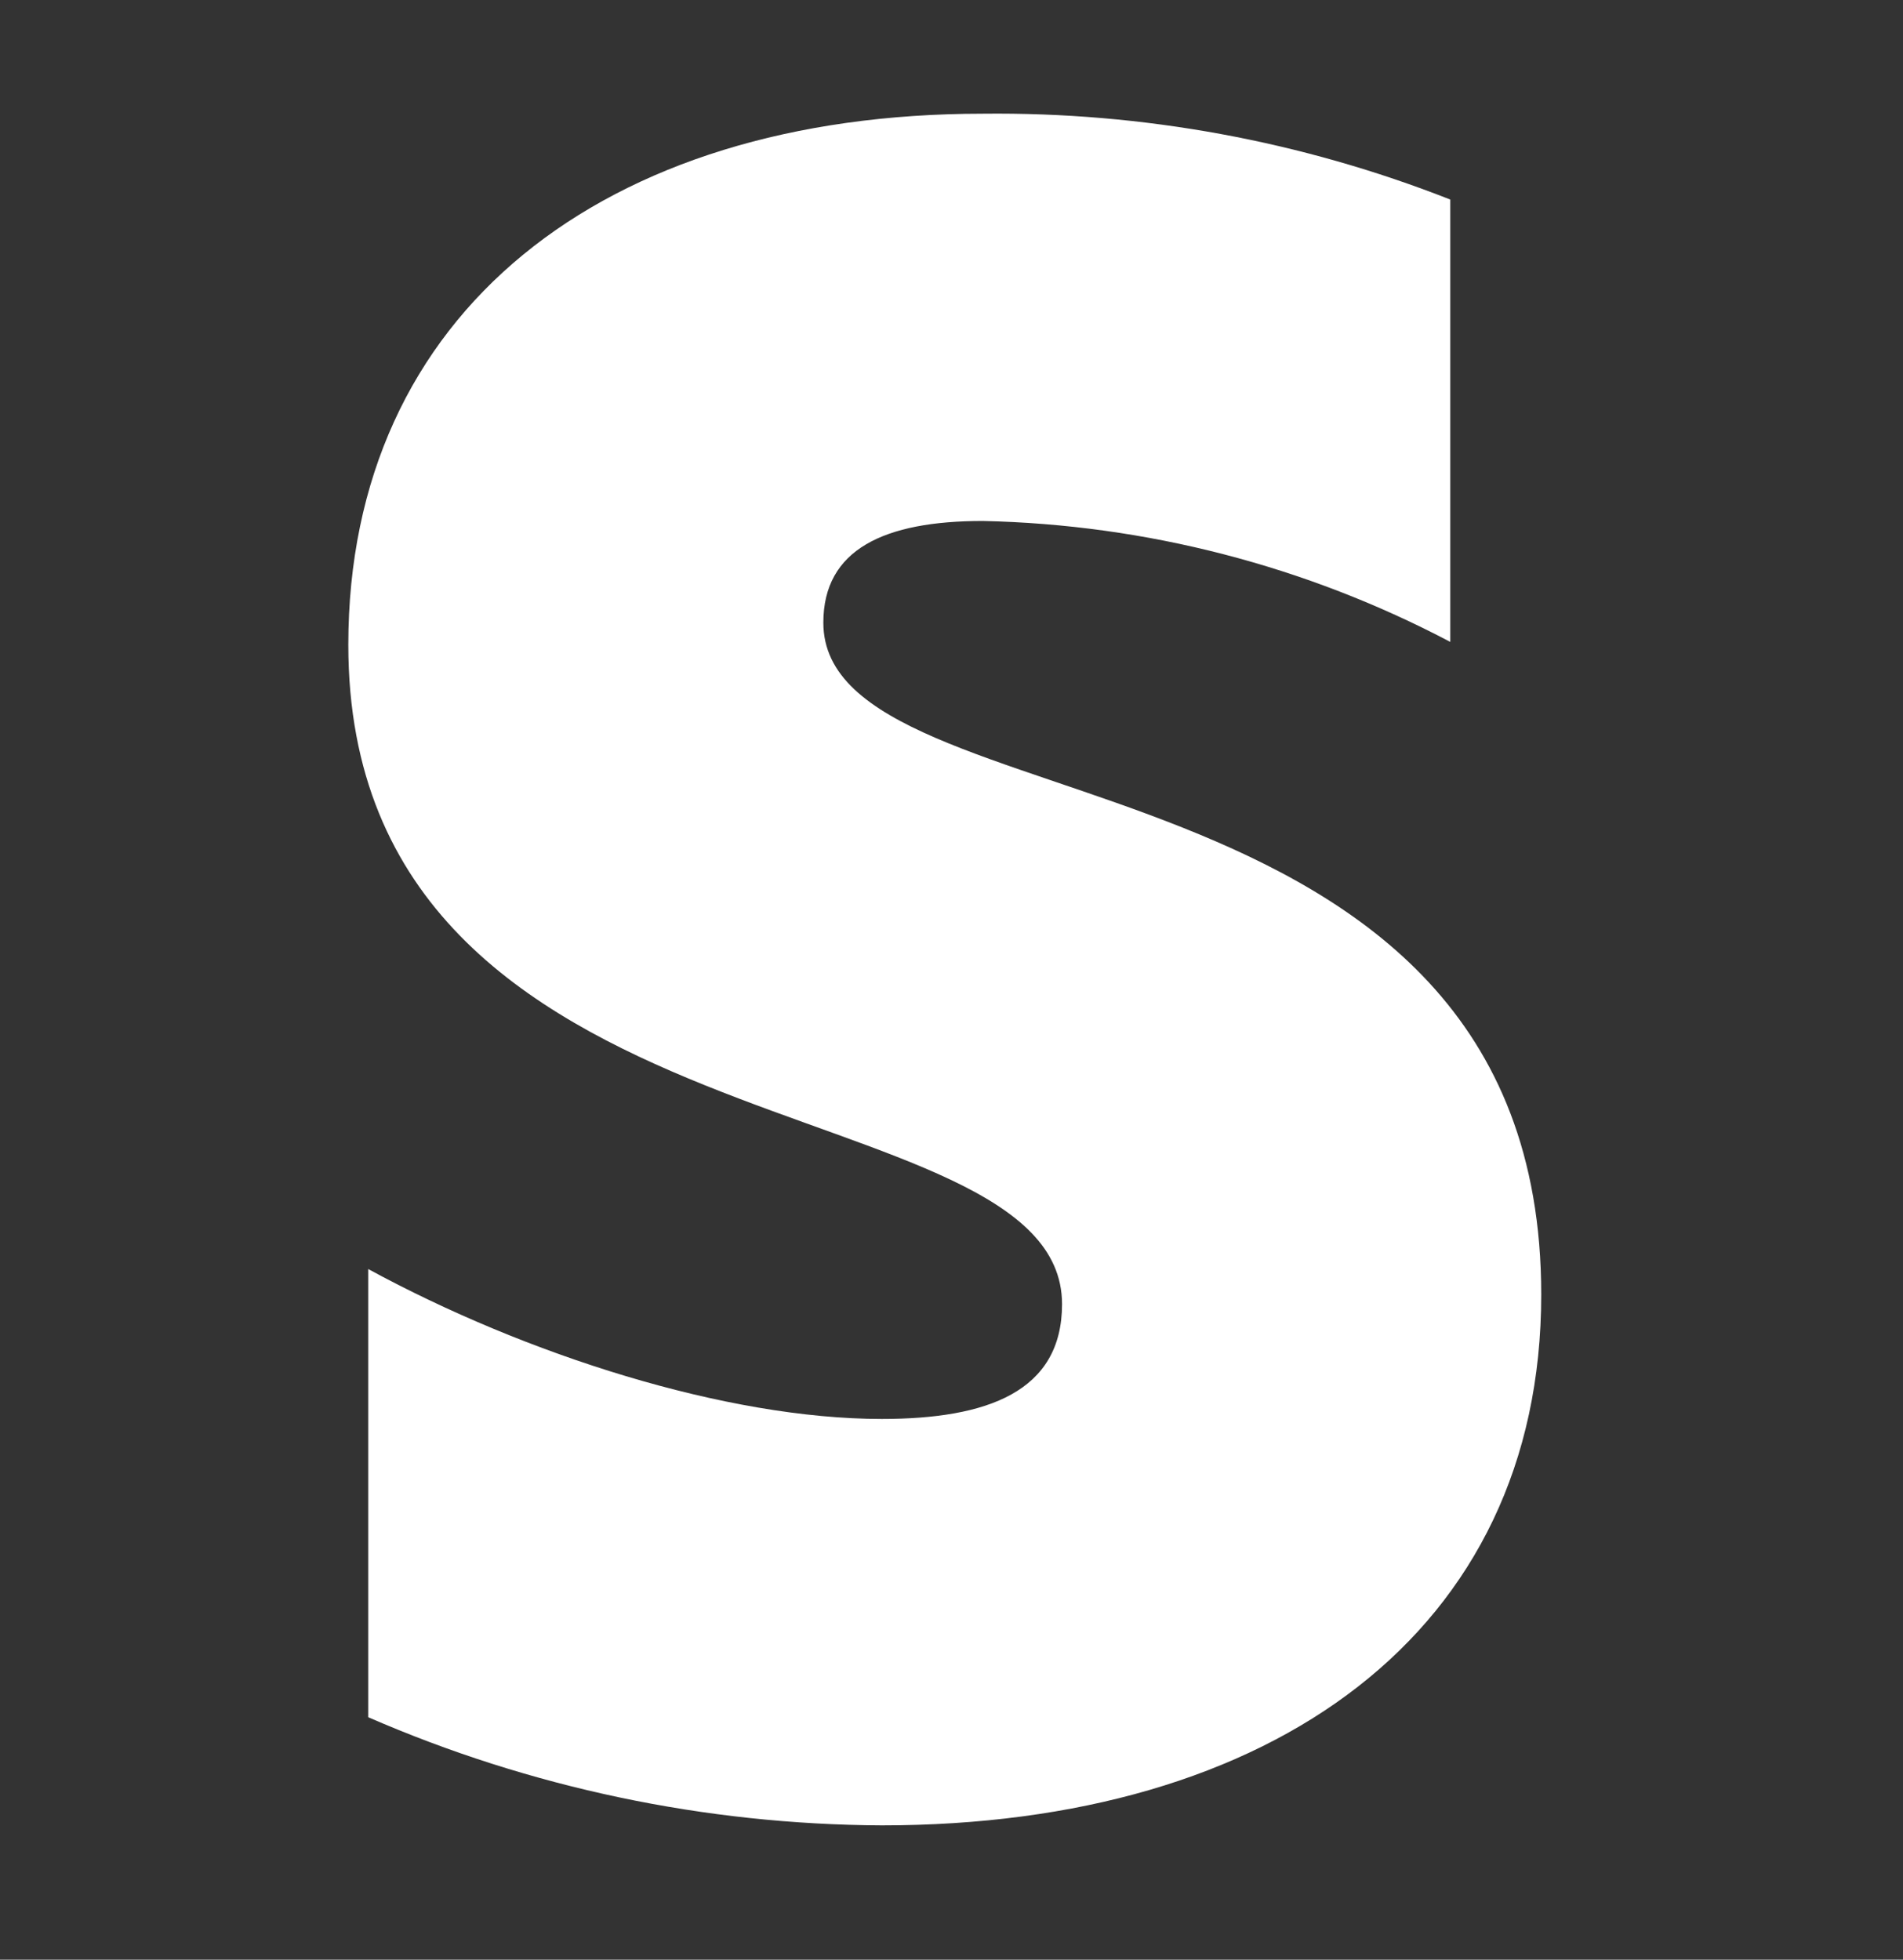 <svg width="67" height="69" viewBox="0 0 67 69" fill="none" xmlns="http://www.w3.org/2000/svg">
<rect x="0" y="0" width="67" height="69" fill="#333333" stroke="none"/>
<path fill-rule="evenodd" clip-rule="evenodd" d="M28.988 21.922C28.988 19.341 31.135 18.343 34.604 18.343C40.346 18.467 45.98 19.925 51.061 22.601V7.026C45.822 4.966 40.233 3.94 34.604 4.003C21.232 4.003 12.263 11.007 12.263 22.703C12.263 41.002 37.392 38.03 37.392 45.918C37.392 49.003 34.755 49.96 31.044 49.96C25.573 49.96 18.507 47.696 12.964 44.682V60.462C18.671 62.945 24.823 64.24 31.046 64.27C44.79 64.27 54.263 57.48 54.263 45.581C54.263 25.831 28.988 29.359 28.988 21.925V21.922Z" fill="white"/>
</svg>
